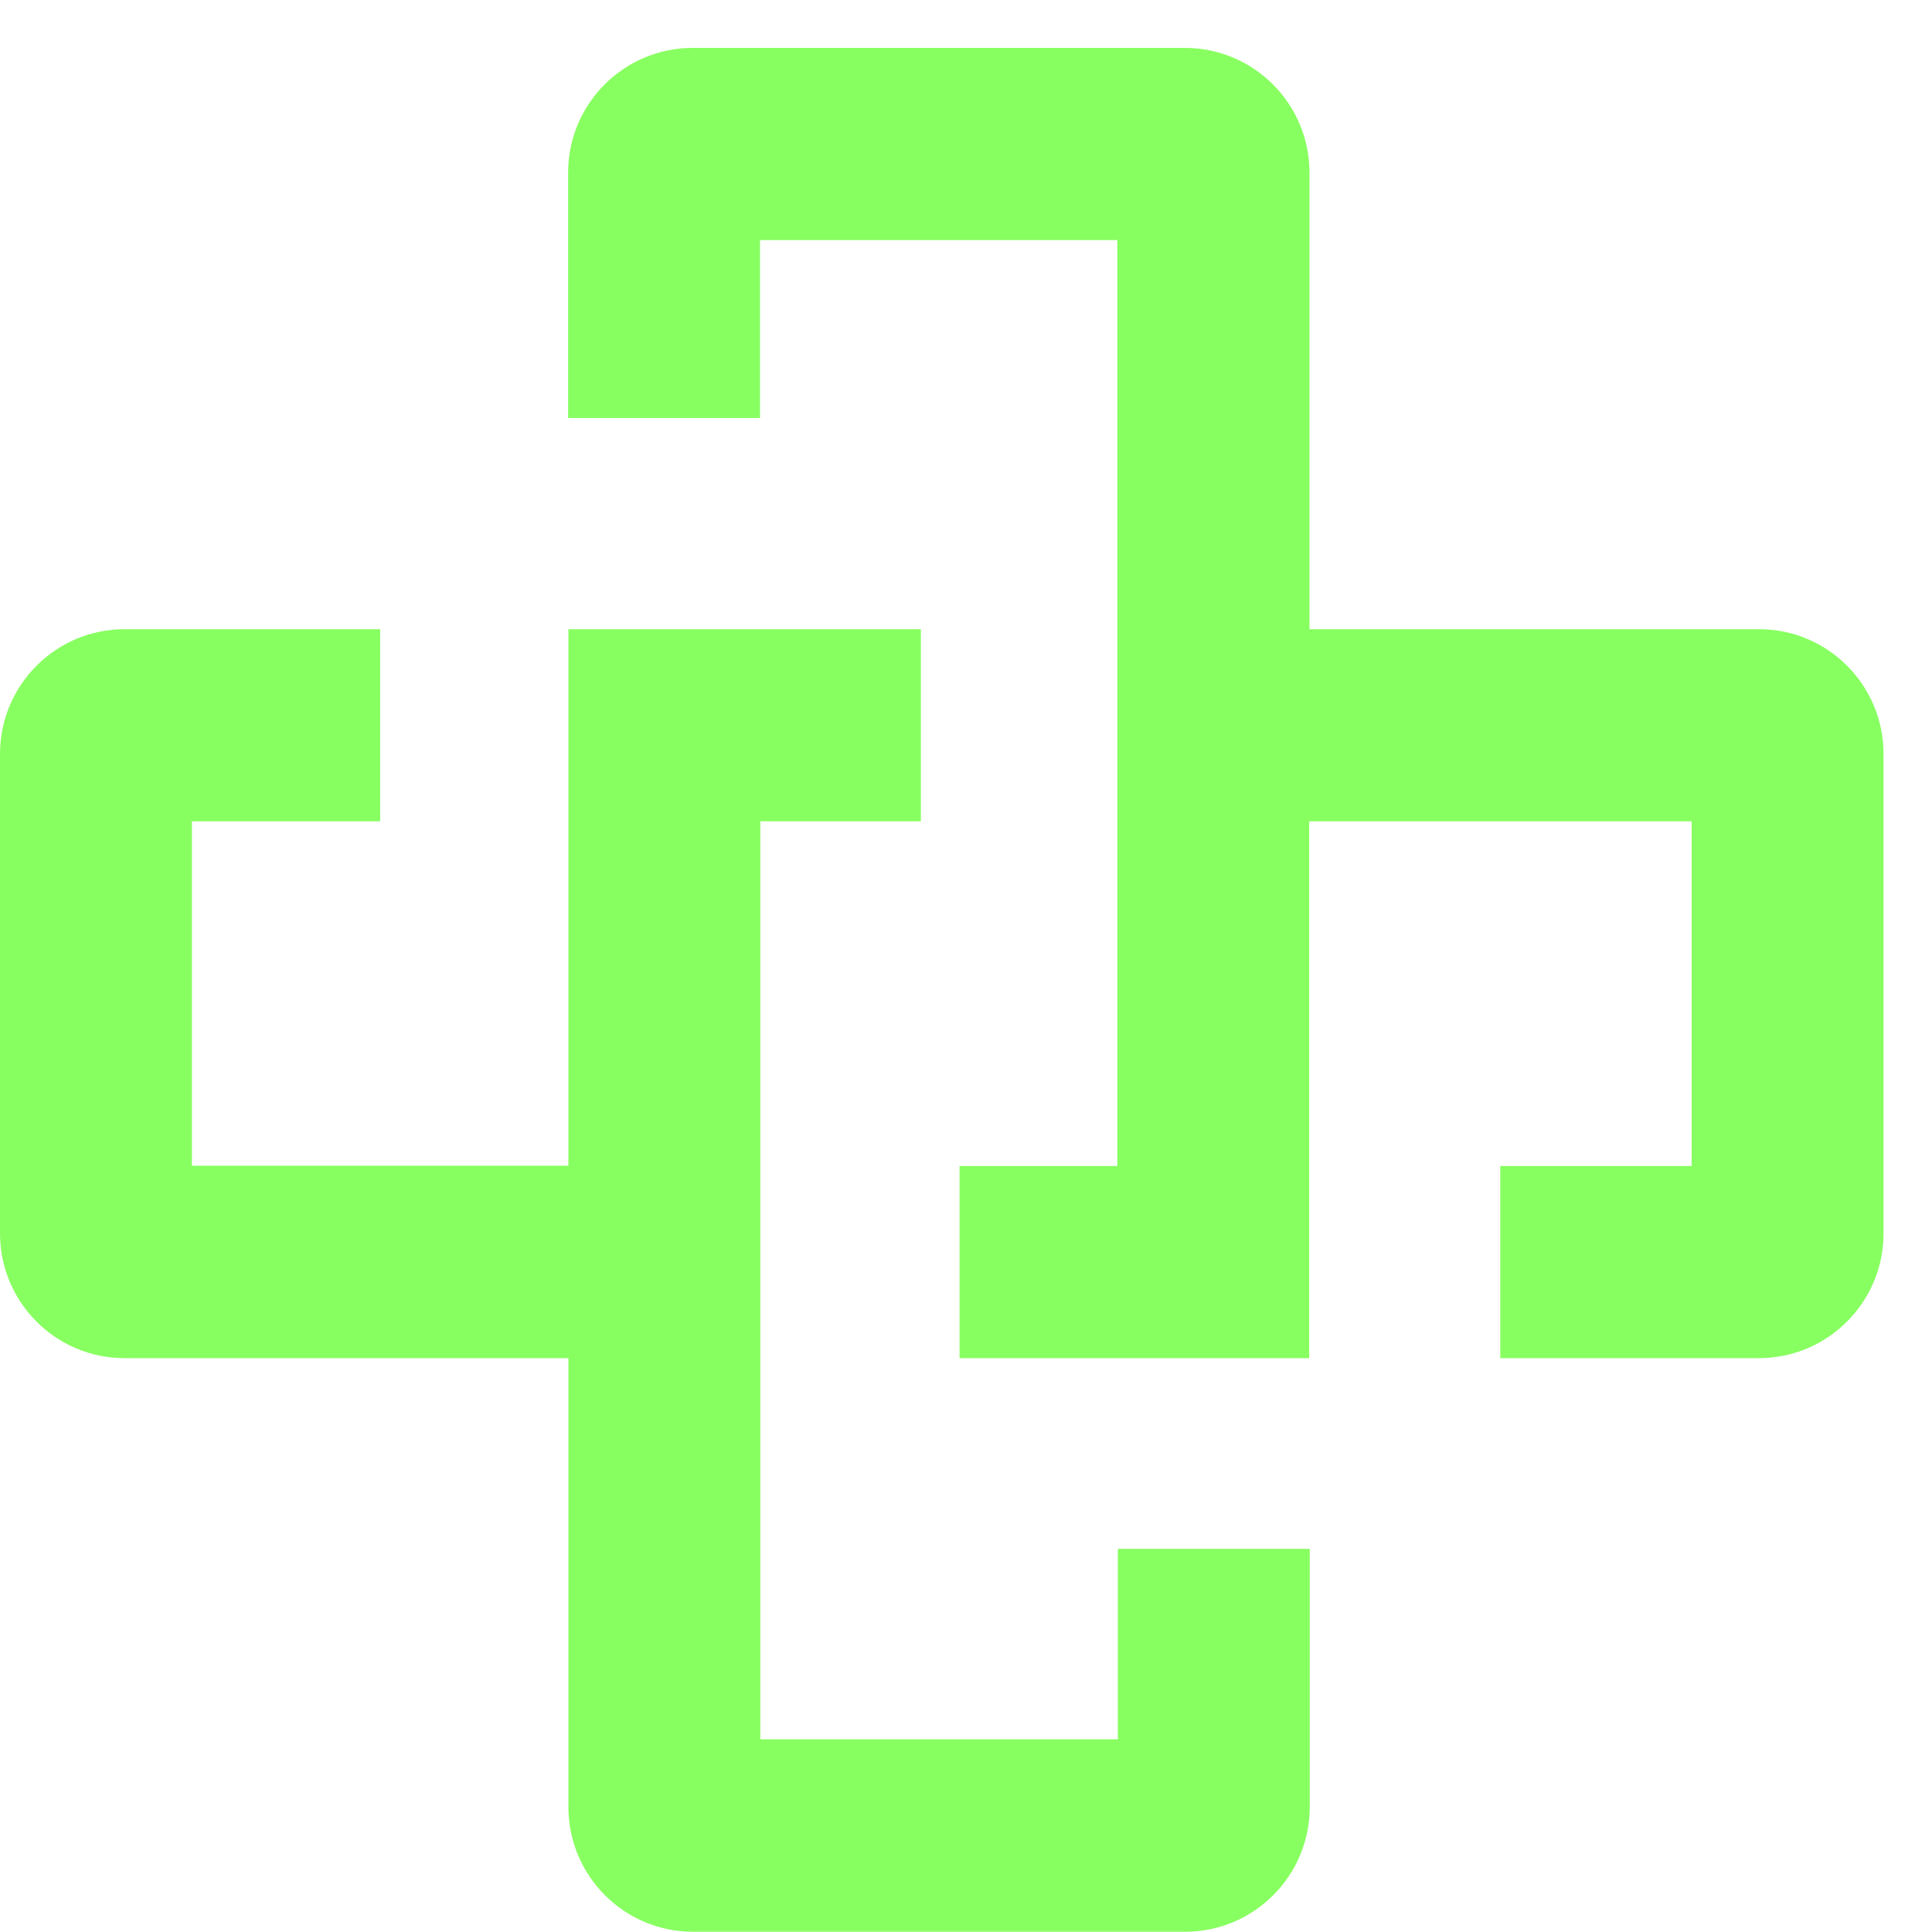 <svg width="39" height="39" viewBox="0 0 39 39" fill="none" xmlns="http://www.w3.org/2000/svg">
<g clip-path="url(#clip0_59_267)">
<path d="M35.511 12.701H26.434V3.486C26.434 2.098 25.31 0.967 23.918 0.967H13.984C12.598 0.967 11.468 2.093 11.468 3.486V8.439H15.342V4.846H22.554V23.537H19.37V27.416H26.428V16.579H34.148V23.537H30.285V27.416H35.506C36.892 27.416 38.022 26.29 38.022 24.896V15.22C38.022 13.832 36.898 12.701 35.511 12.701Z" fill="#88FF61"/>
<path d="M22.56 35.11H15.348V16.579H18.589V12.701H11.474V23.531H3.874V16.579H7.674V12.701H2.516C1.124 12.701 0 13.832 0 15.22V24.897C0 26.285 1.124 27.416 2.516 27.416H11.474V36.476C11.474 37.864 12.598 38.995 13.99 38.995H23.923C25.31 38.995 26.439 37.87 26.439 36.476V31.266H22.565V35.11H22.56Z" fill="#88FF61"/>
</g>
<defs>
<clipPath id="clip0_59_267">
<rect width="38.022" height="38.022" fill="white" transform="translate(0 0.967)"/>
</clipPath>
</defs>
</svg>
